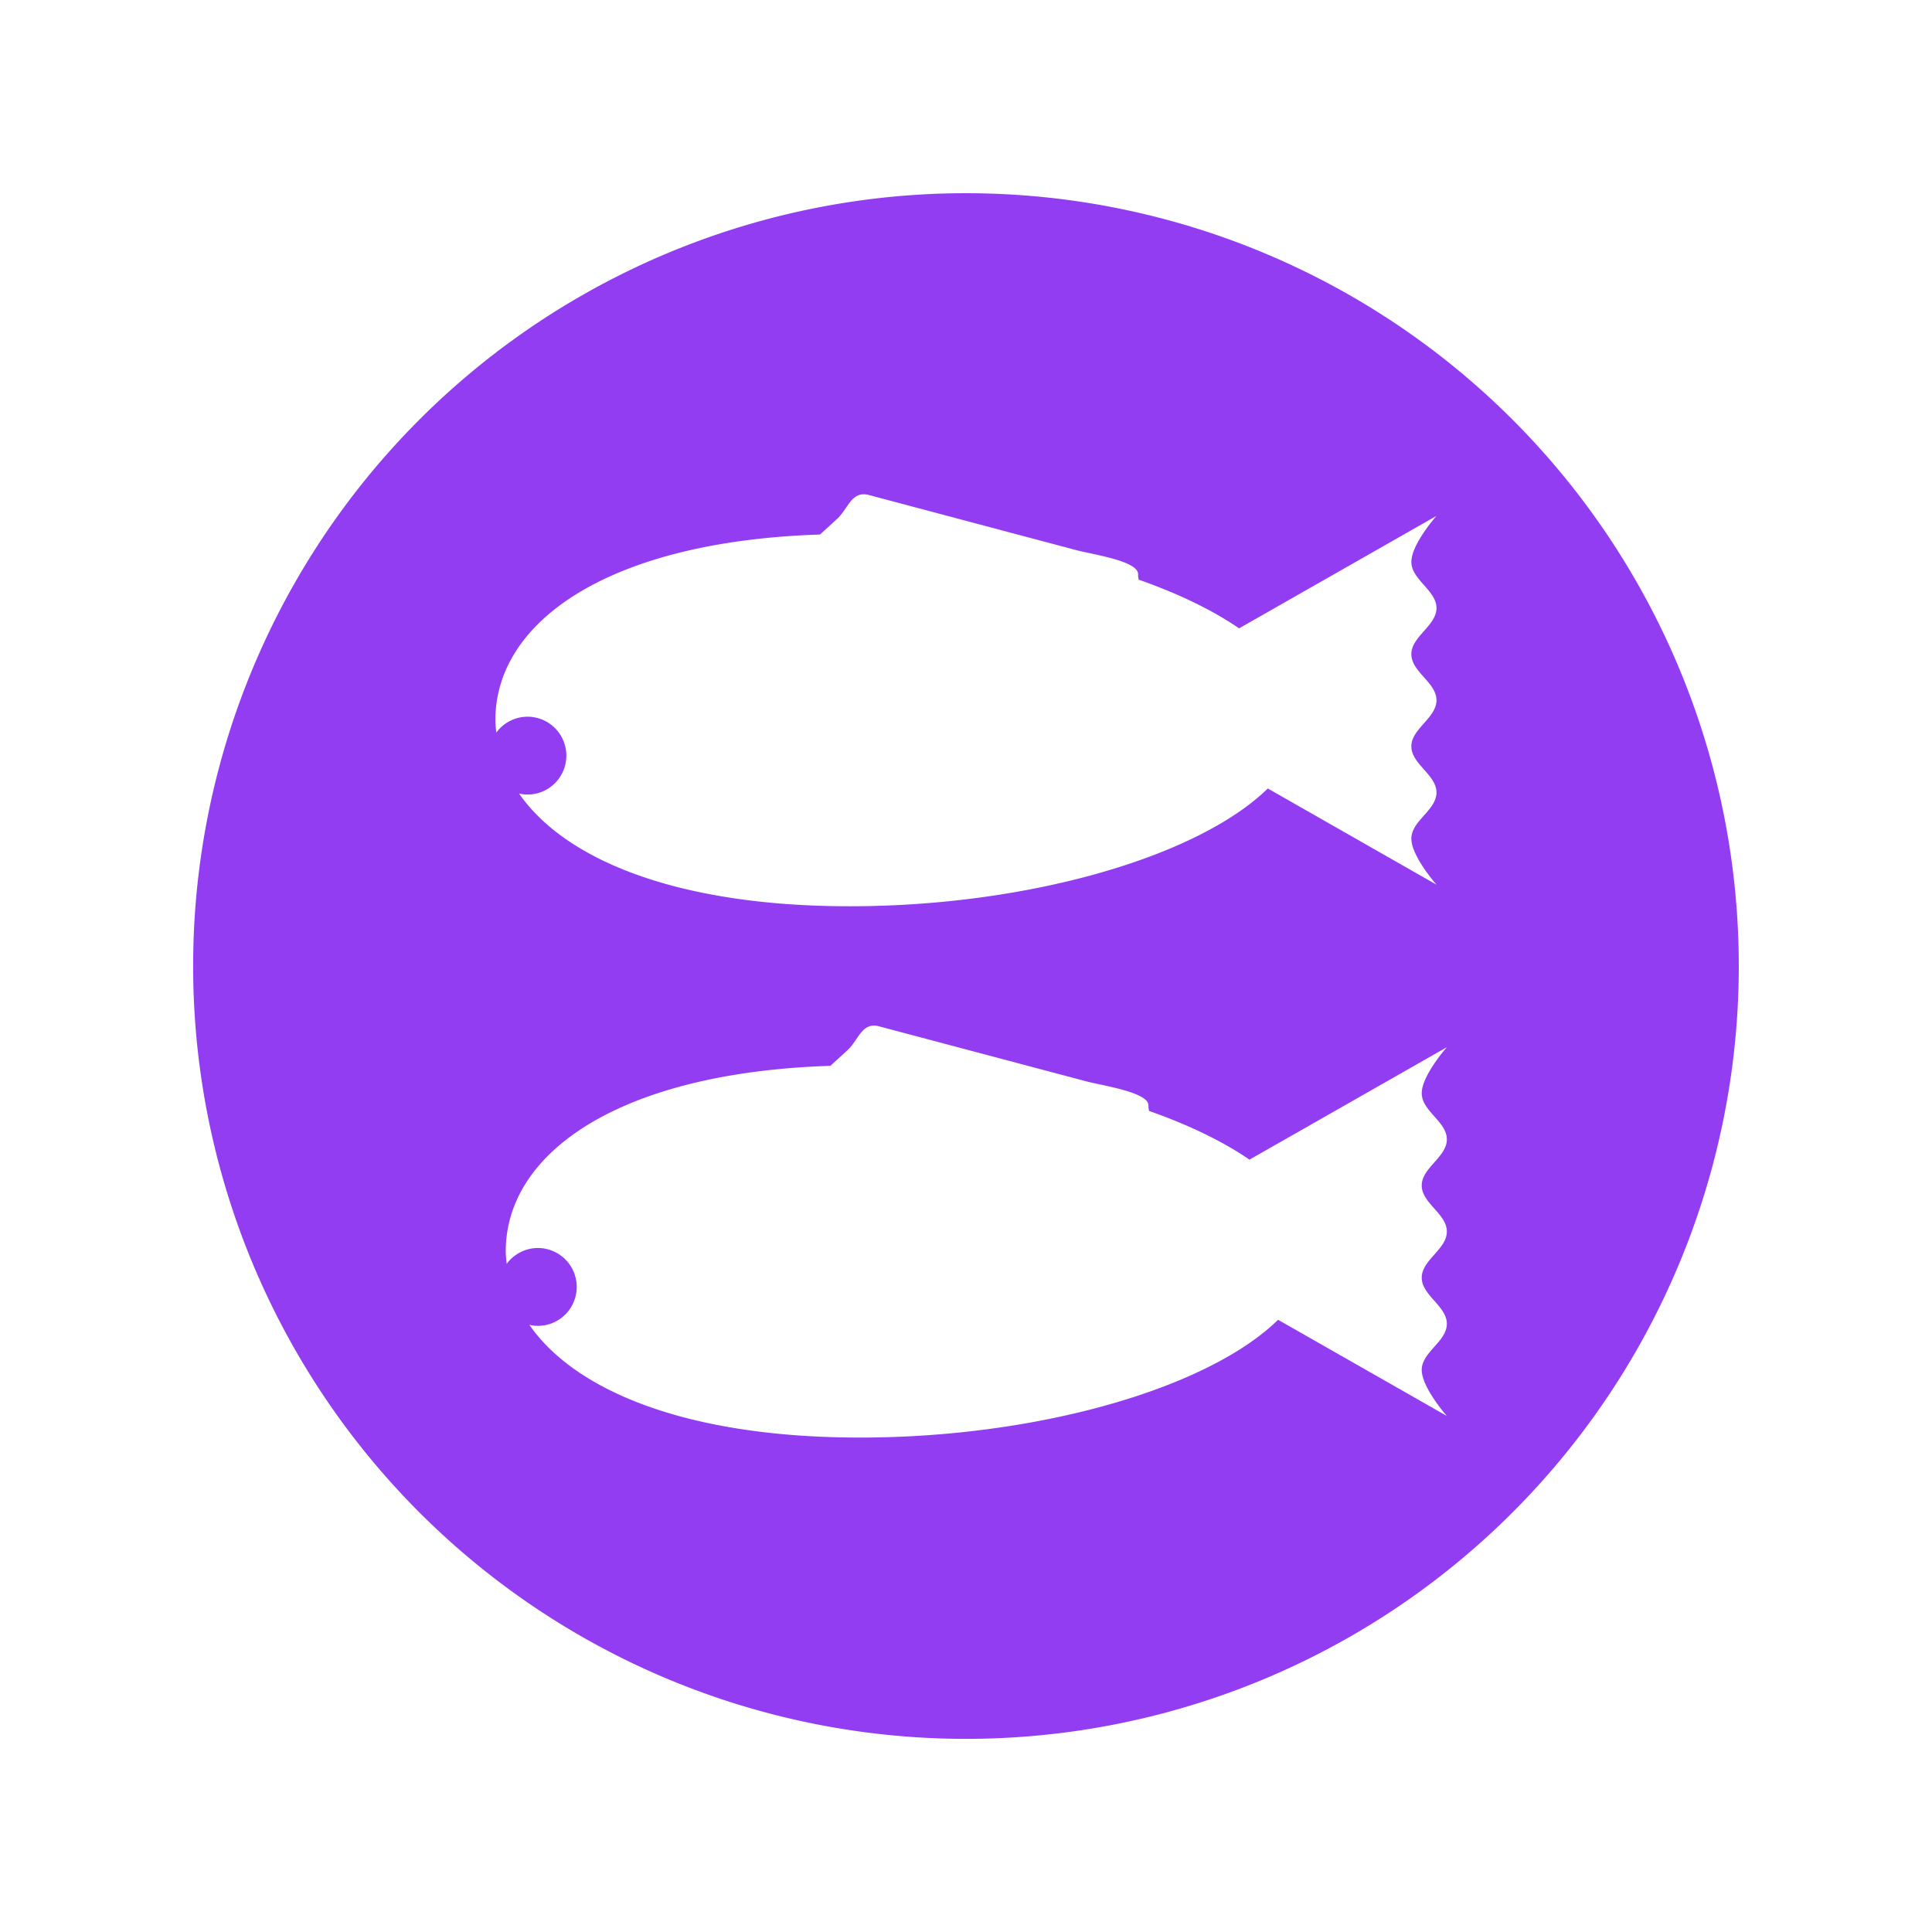 <svg xmlns="http://www.w3.org/2000/svg" width="100" height="100" viewBox="0 0 26.458 26.458"><path d="M13.23 2.646A10.583 10.583 0 0 0 2.645 13.229a10.583 10.583 0 0 0 10.583 10.584 10.583 10.583 0 0 0 10.584-10.584A10.583 10.583 0 0 0 13.229 2.646zM11.81 6.77c.024-.002.05 0 .078.006l2.848.757c.227.06.85.148.85.33v.022c0 .018.005.036.008.053.54.19 1.008.415 1.375.667l2.703-1.54s-.344.388-.344.63c0 .244.344.39.344.632 0 .243-.344.389-.344.632s.344.388.344.63c0 .244-.344.39-.344.632 0 .243.344.389.344.632s-.344.388-.344.631.344.631.344.631l-2.31-1.317c-.966.944-3.302 1.613-5.724 1.613-2.363 0-3.901-.636-4.53-1.544a.532.533 0 0 0 .116.014.532.533 0 0 0 .532-.533.532.533 0 0 0-.532-.533.532.533 0 0 0-.427.217c-.006-.057-.013-.114-.013-.171 0-1.347 1.545-2.447 4.446-2.541l.233-.213c.133-.122.183-.324.347-.337zm.142 7.276a.244.244 0 0 1 .078.007l2.848.756c.227.06.85.148.85.33v.022c0 .018.005.036.009.053.539.19 1.007.415 1.374.667l2.703-1.54s-.344.388-.344.63c0 .244.344.39.344.632 0 .243-.344.389-.344.632s.344.388.344.63c0 .244-.344.39-.344.632 0 .243.344.389.344.632s-.344.388-.344.631.344.631.344.631l-2.311-1.317c-.966.944-3.302 1.613-5.724 1.613-2.363 0-3.9-.636-4.53-1.544a.532.533 0 0 0 .117.014.532.533 0 0 0 .532-.533.532.533 0 0 0-.532-.533.532.533 0 0 0-.427.217c-.006-.057-.013-.114-.013-.171 0-1.347 1.545-2.447 4.446-2.541l.233-.213c.133-.122.183-.324.347-.337z" fill="#923df2" paint-order="stroke fill markers"/></svg>